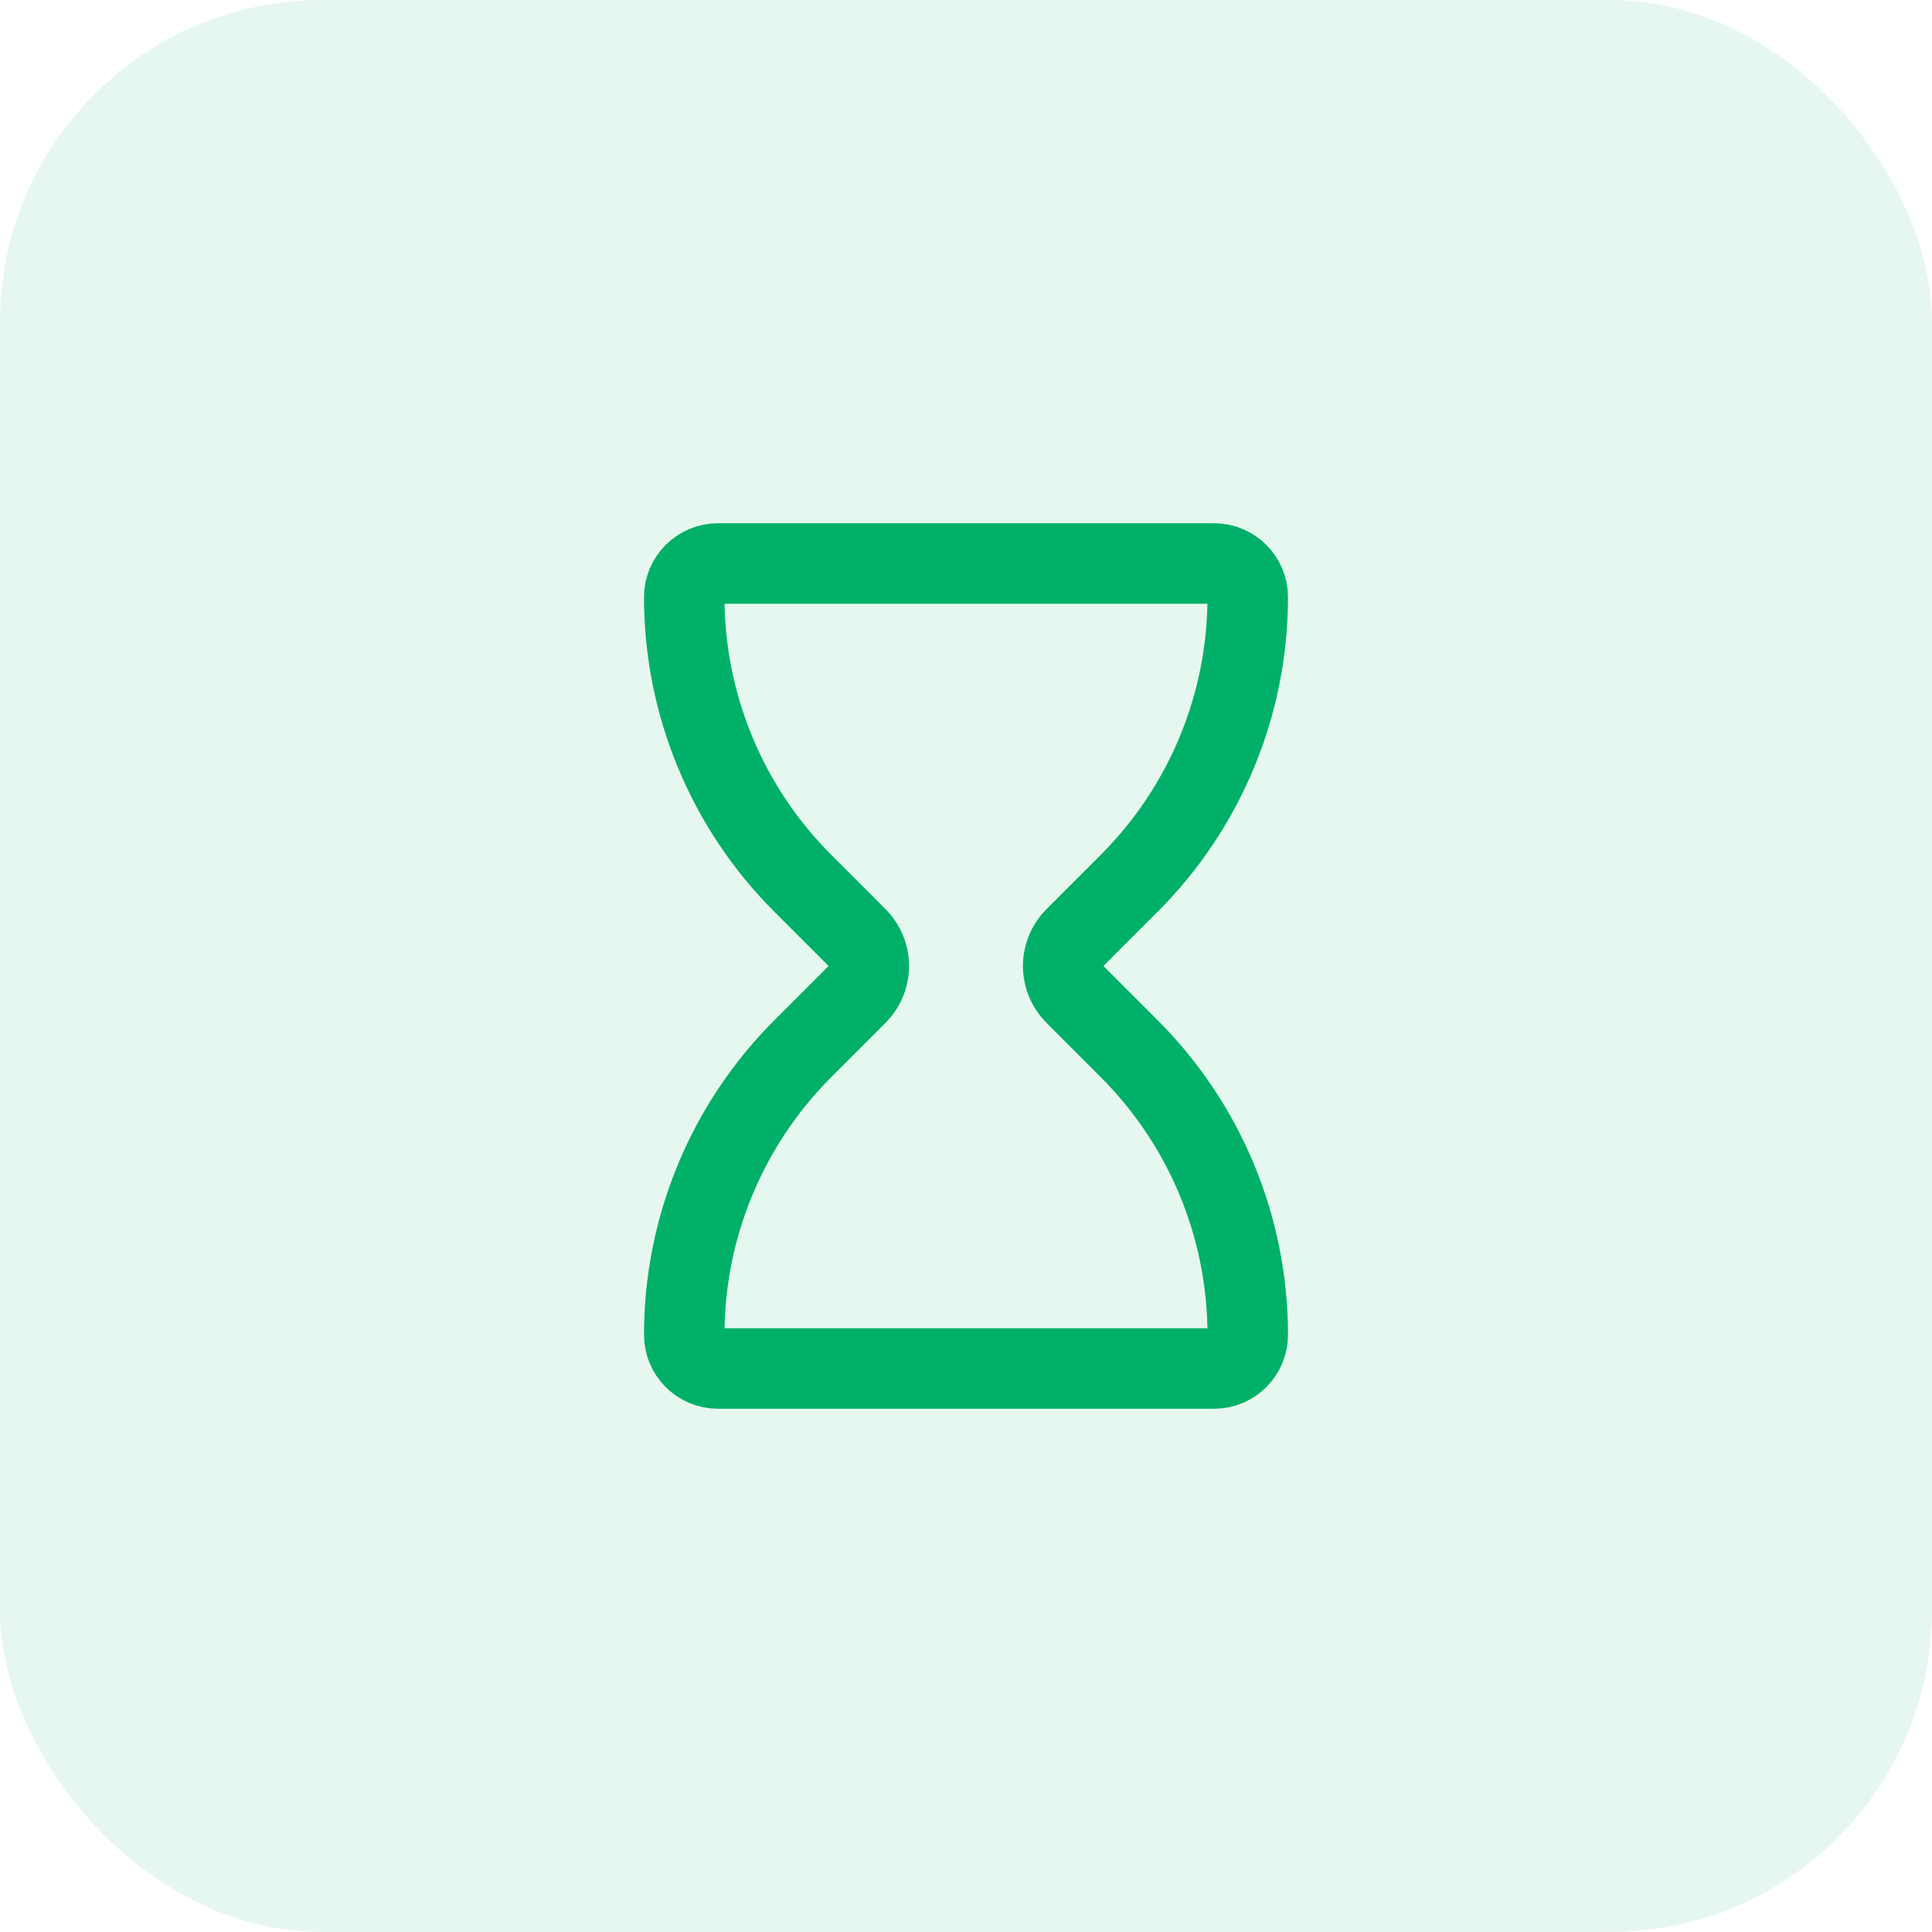 <svg width="48" height="48" viewBox="0 0 48 48" fill="none" xmlns="http://www.w3.org/2000/svg">
<rect width="48" height="48" rx="8" fill="#00B068" fill-opacity="0.1"/>
<path d="M30.163 14H17.837C17.375 14 17 14.375 17 14.837C17 17.503 18.059 20.059 19.943 21.943L21.163 23.163C21.284 23.284 21.344 23.344 21.387 23.402C21.652 23.757 21.652 24.243 21.387 24.598C21.344 24.656 21.284 24.716 21.163 24.837L19.943 26.057C18.059 27.941 17 30.497 17 33.163C17 33.625 17.375 34 17.837 34H30.163C30.625 34 31 33.625 31 33.163C31 30.497 29.941 27.941 28.057 26.057L26.837 24.837C26.716 24.716 26.656 24.656 26.613 24.598C26.348 24.243 26.348 23.757 26.613 23.402C26.656 23.344 26.716 23.284 26.837 23.163L28.057 21.943C29.941 20.059 31 17.503 31 14.837C31 14.375 30.625 14 30.163 14Z" stroke="#00B068" stroke-width="2" stroke-linecap="round" stroke-linejoin="round"/>
</svg>
